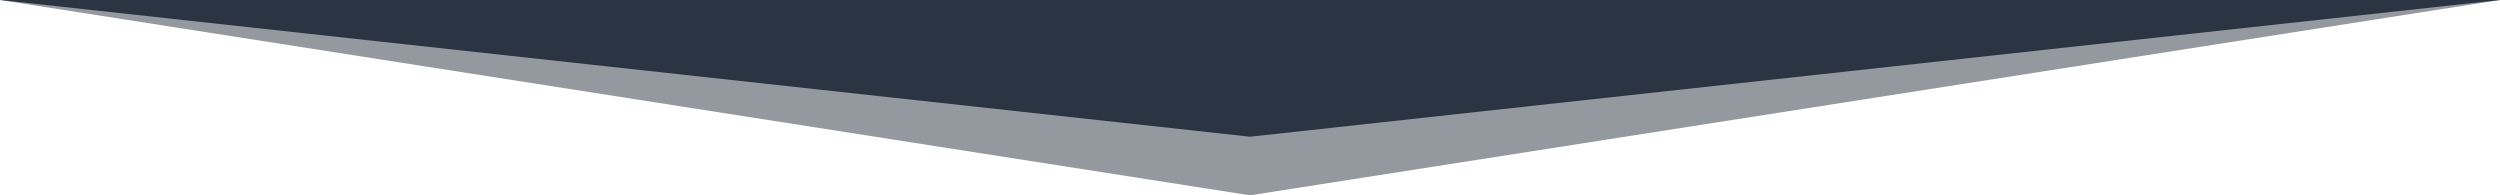 <svg width="100%" height="100px" viewBox="0 0 1280 140" preserveAspectRatio="none" xmlns="http://www.w3.org/2000/svg"><g fill="#2a3443"><path d="M640 140L1280 0H0z" fill-opacity=".5"/><path d="M640 98l640-98H0z"/></g></svg>
